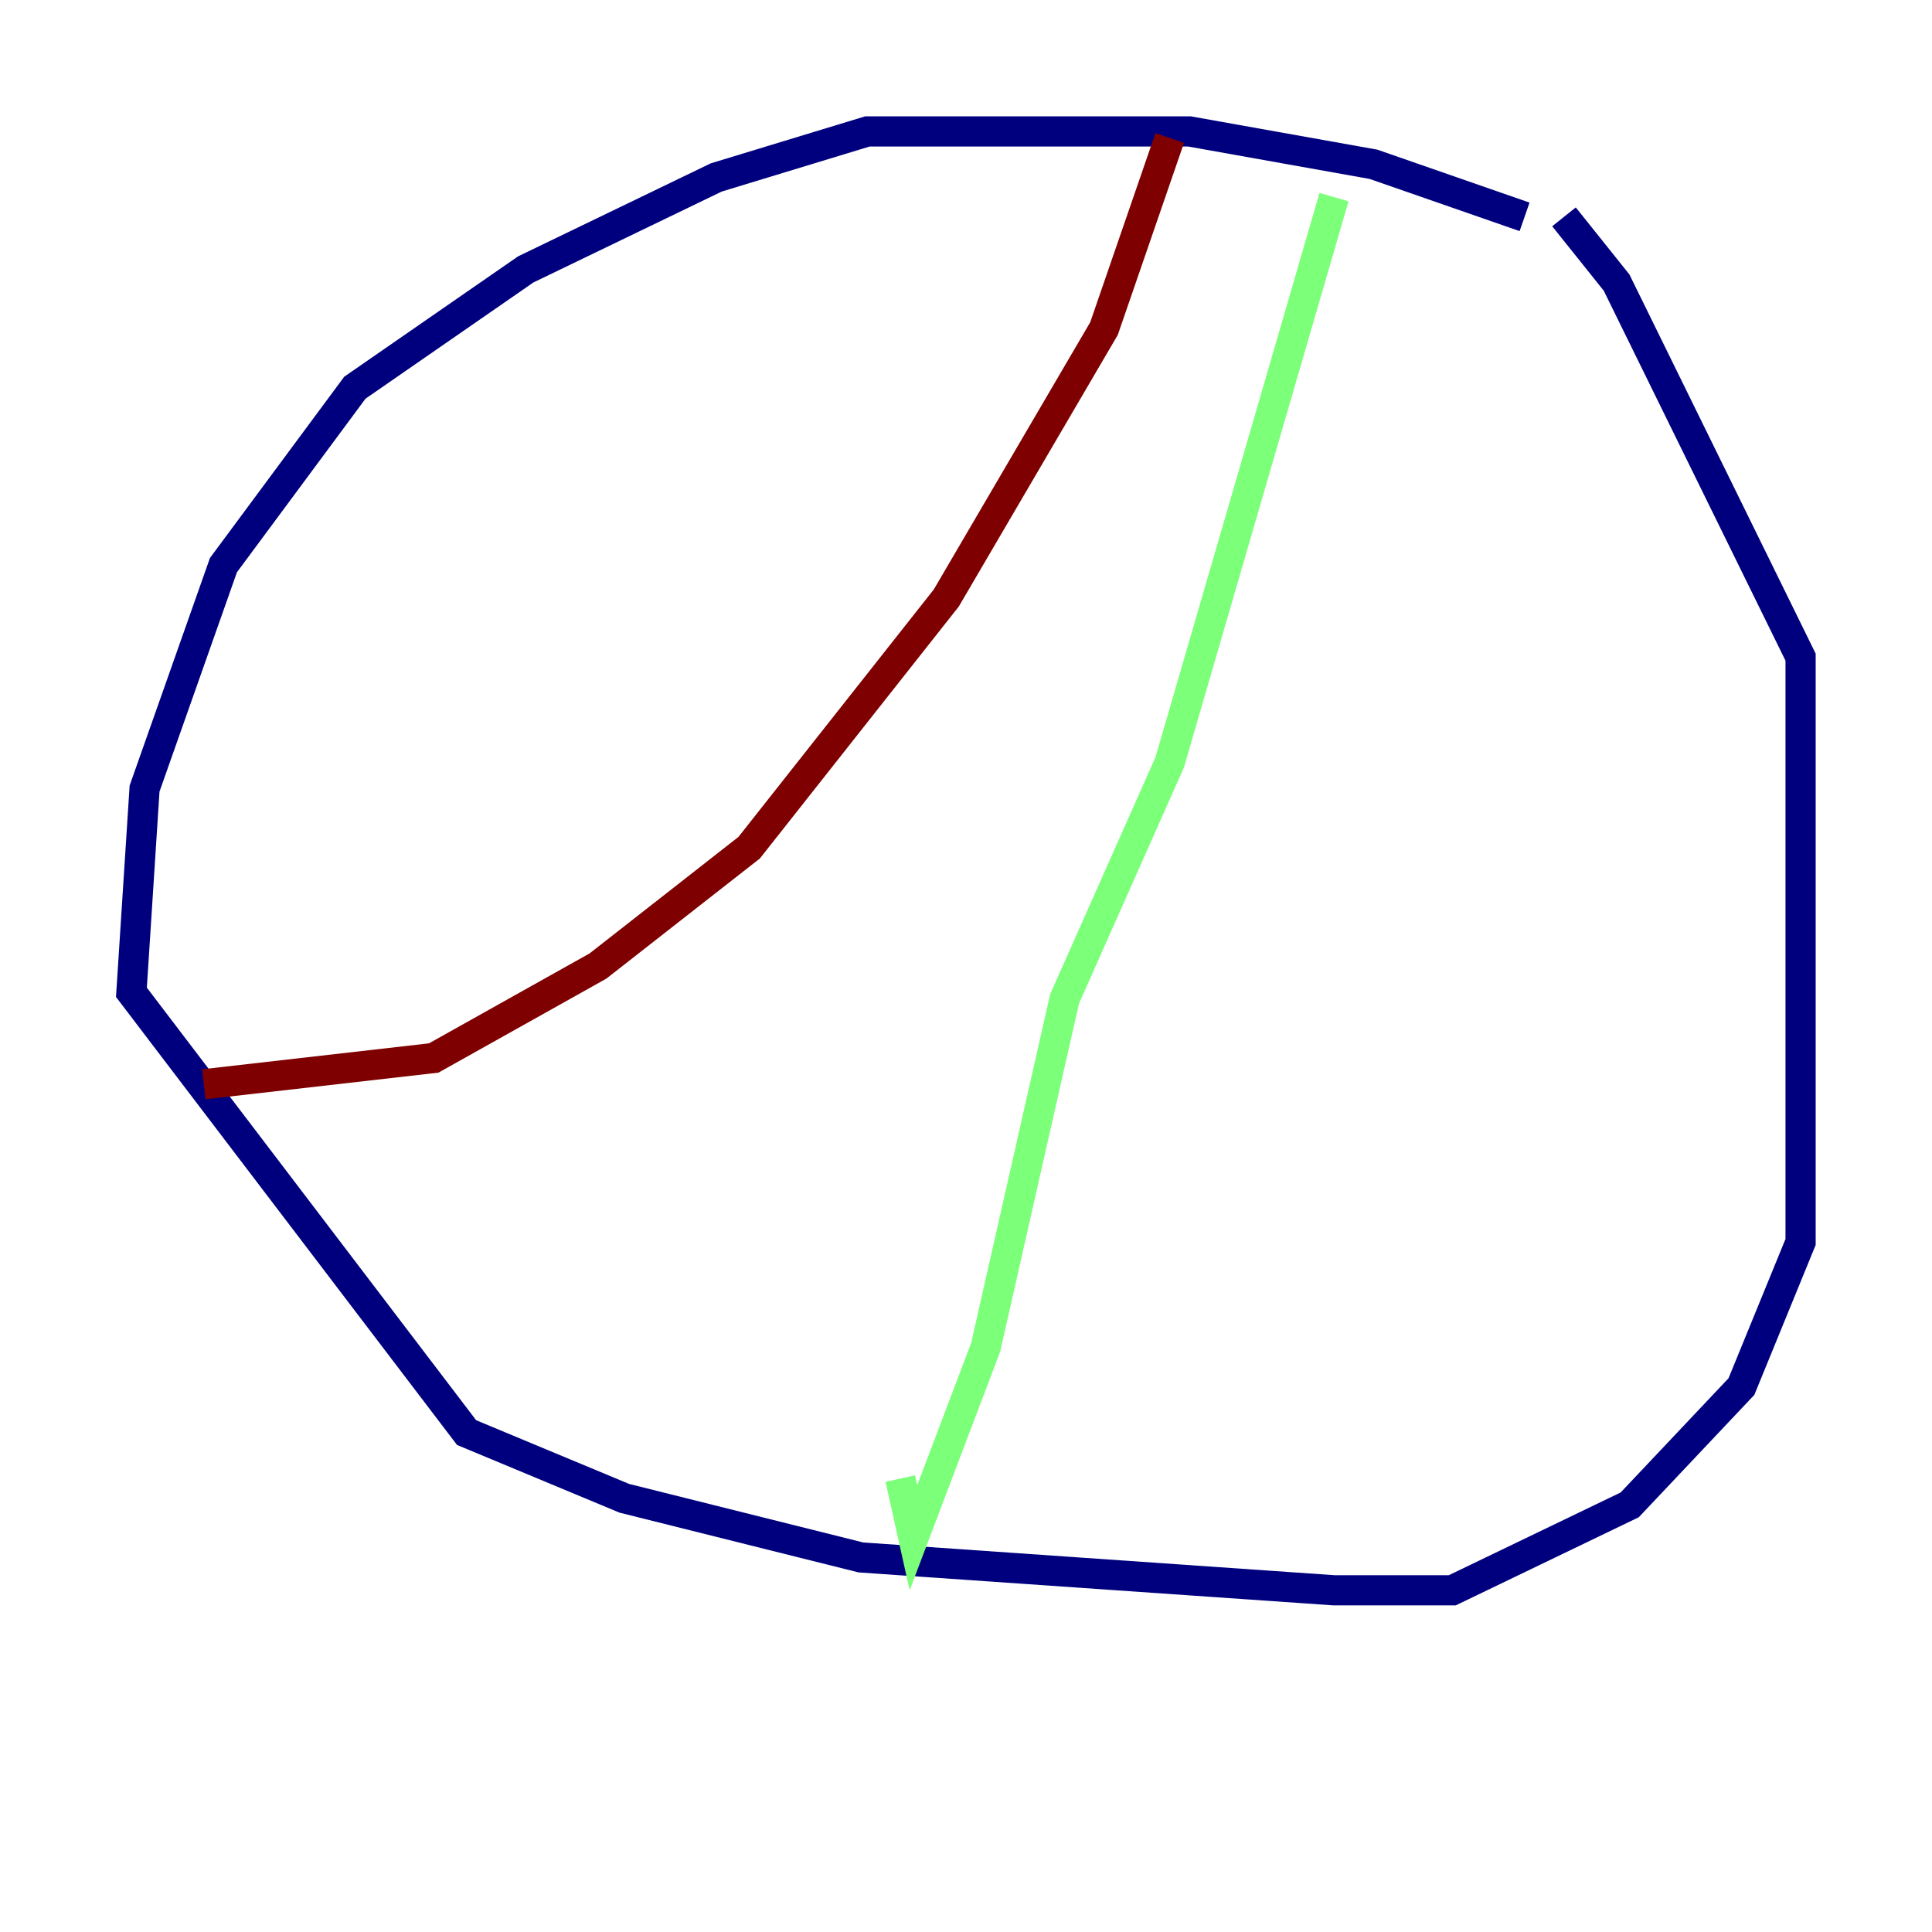 <?xml version="1.0" encoding="utf-8" ?>
<svg baseProfile="tiny" height="128" version="1.2" viewBox="0,0,128,128" width="128" xmlns="http://www.w3.org/2000/svg" xmlns:ev="http://www.w3.org/2001/xml-events" xmlns:xlink="http://www.w3.org/1999/xlink"><defs /><polyline fill="none" points="101.007,14.367 90.993,10.884 78.803,8.707 57.469,8.707 47.456,11.755 34.83,17.85 23.51,25.687 14.803,37.442 9.578,52.245 8.707,65.742 30.912,94.912 41.361,99.265 57.034,103.184 88.381,105.361 96.218,105.361 107.973,99.701 115.374,91.864 119.293,82.286 119.293,43.537 107.102,18.721 103.619,14.367" stroke="#00007f" stroke-width="2" /><polyline fill="none" points="88.381,13.061 77.497,50.503 70.531,66.177 65.306,89.252 60.517,101.878 59.646,97.959" stroke="#7cff79" stroke-width="2" /><polyline fill="none" points="77.497,9.143 73.143,21.769 62.694,39.619 49.633,56.163 39.619,64.0 28.735,70.095 13.497,71.837" stroke="#7f0000" stroke-width="2" /></svg>